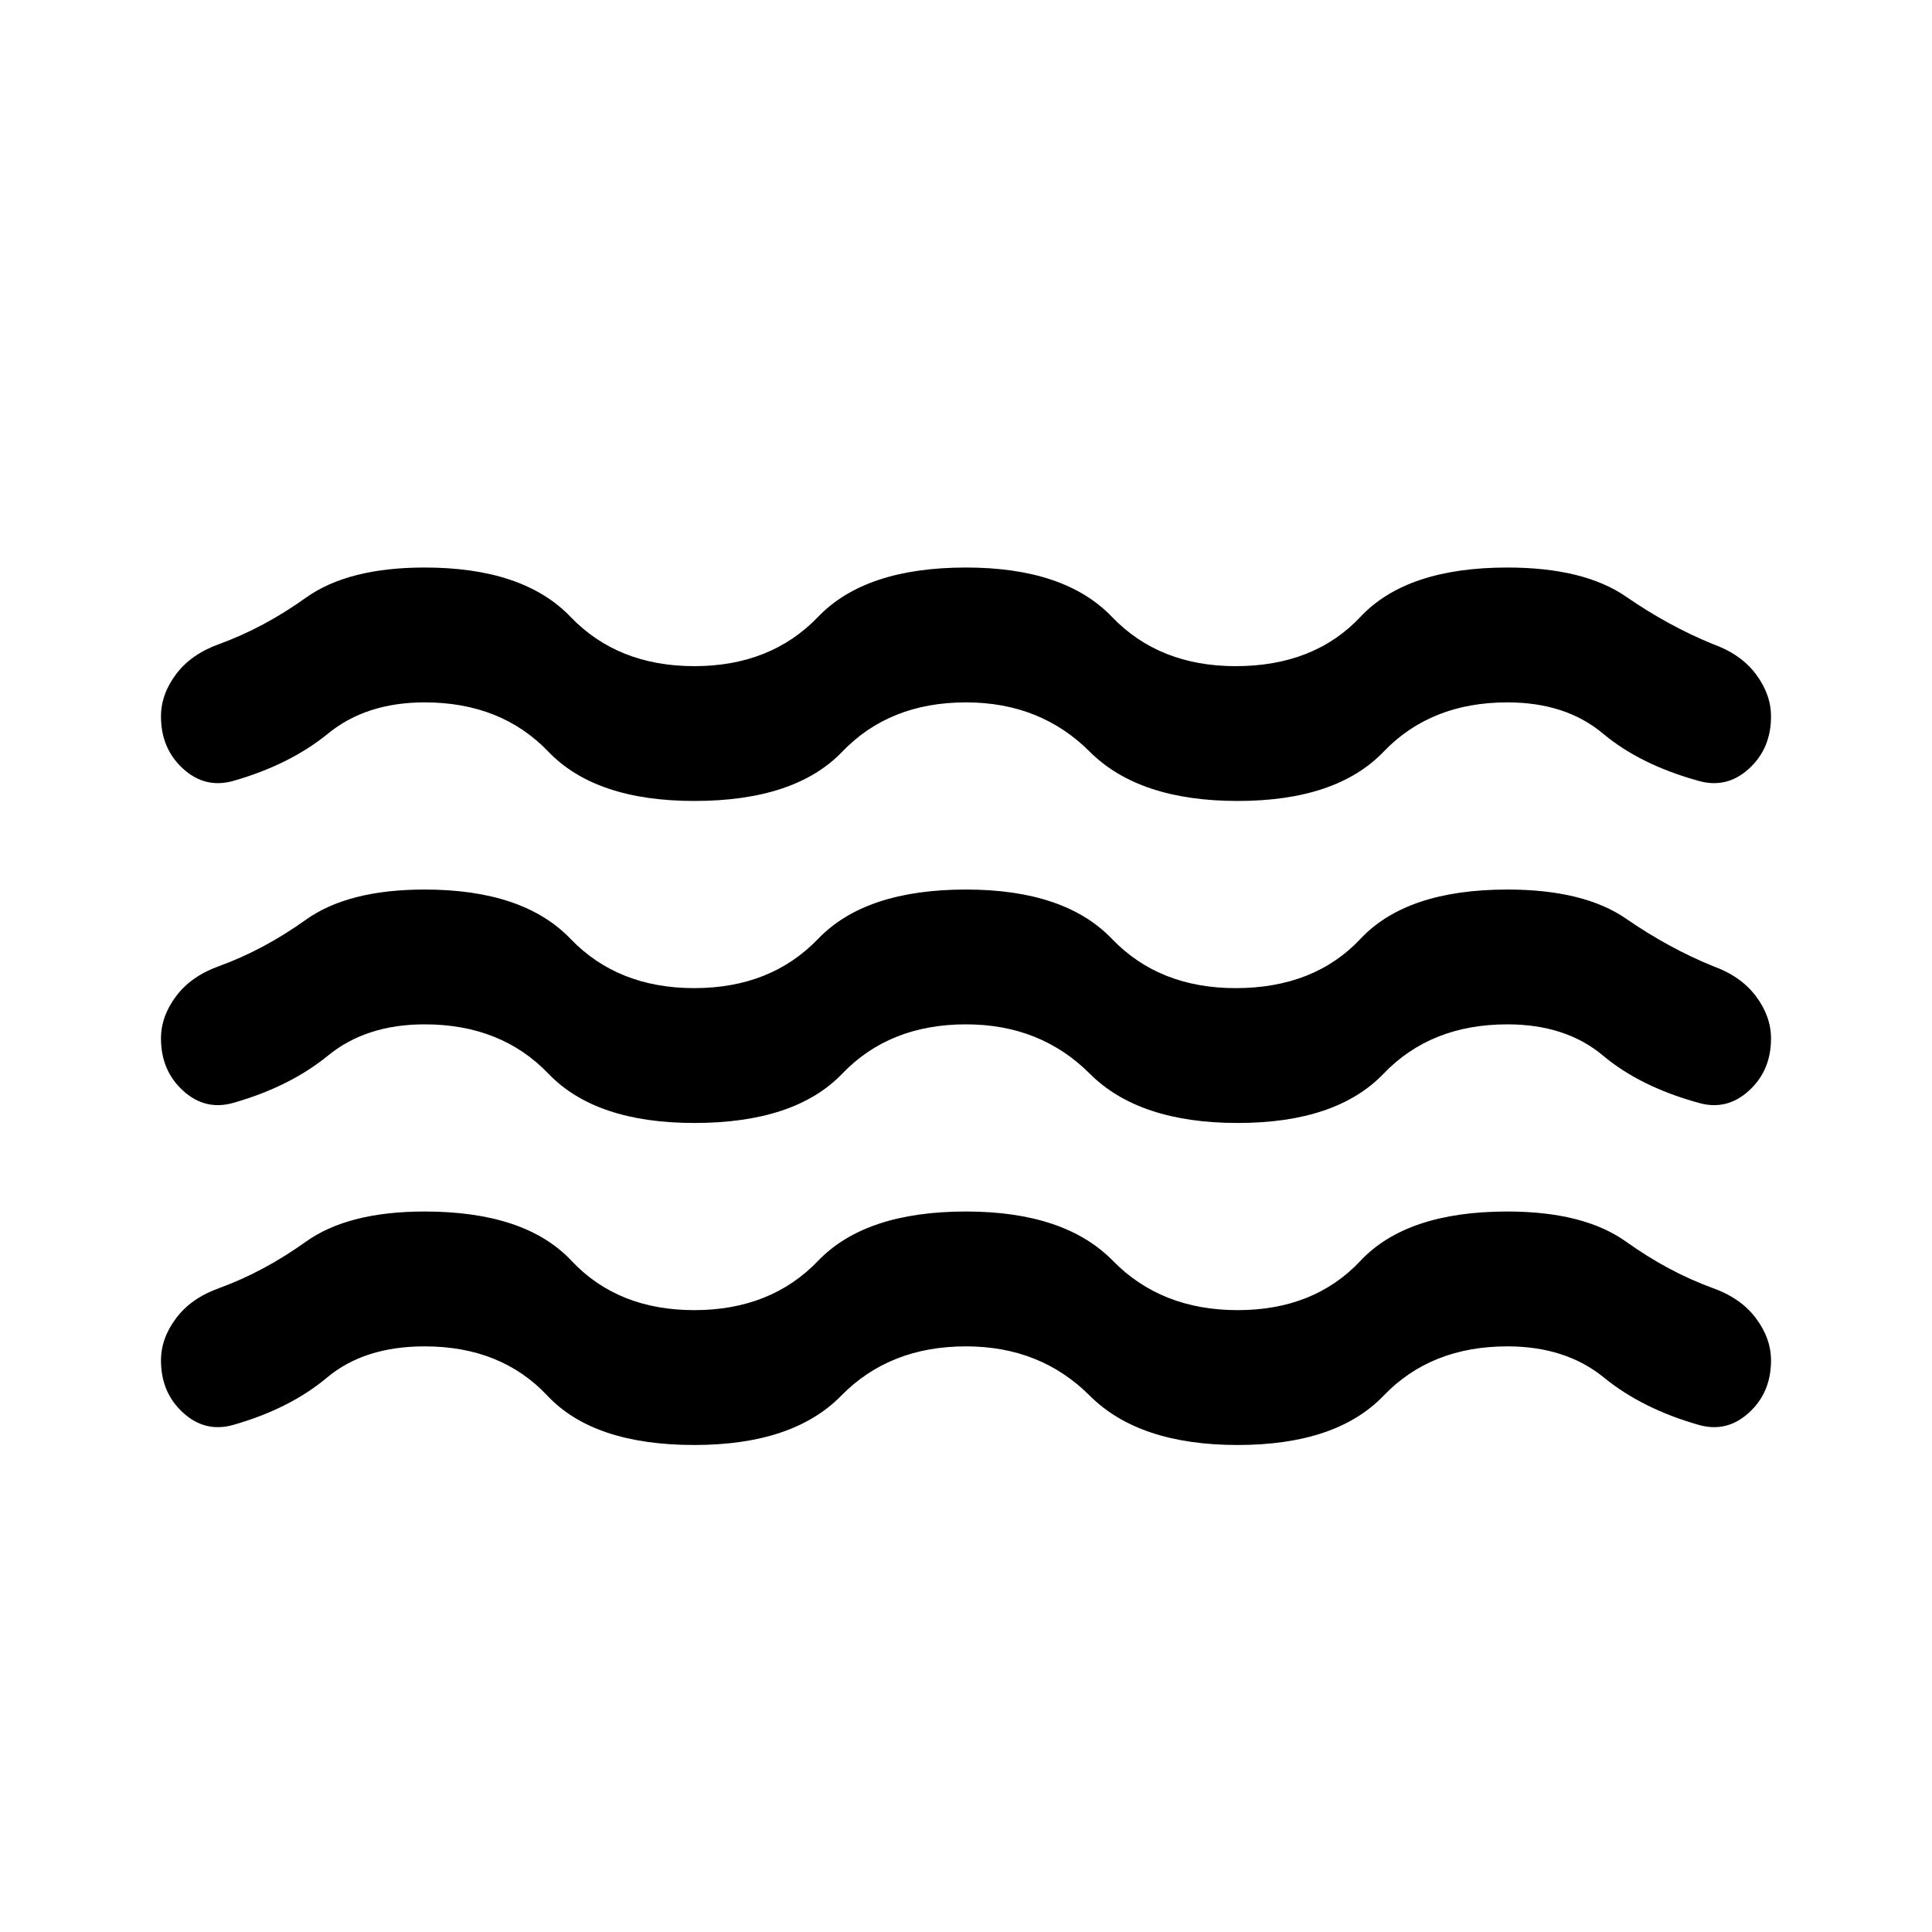 <svg xmlns="http://www.w3.org/2000/svg" height="40" width="40"><path d="M3.333 21.5q0-.458.313-.875.312-.417.896-.625.916-.333 1.791-.958.875-.625 2.459-.625 2.041 0 3.02 1.021.98 1.02 2.563 1.02 1.583 0 2.563-1.02.979-1.021 3.062-1.021 2.042 0 3.021 1.021.979 1.02 2.562 1.02 1.625 0 2.584-1.02.958-1.021 3.041-1.021 1.584 0 2.459.604t1.791.979q.584.208.896.625.313.417.313.875 0 .667-.459 1.083-.458.417-1.041.25-1.209-.333-1.979-.979-.771-.646-1.98-.646-1.583 0-2.562 1.021-.979 1.021-3.021 1.021t-3.063-1.021q-1.02-1.021-2.562-1.021-1.583 0-2.562 1.021-.98 1.021-3.063 1.021-2.042 0-3.021-1.021-.979-1.021-2.562-1.021-1.209 0-2 .646-.792.646-1.959.979-.583.167-1.041-.25-.459-.416-.459-1.083Zm0 6.667q0-.459.313-.875.312-.417.896-.625.916-.334 1.791-.959.875-.625 2.459-.625 2.083 0 3.041 1.021.959 1.021 2.542 1.021 1.583 0 2.563-1.021.979-1.021 3.062-1.021 2.042 0 3.042 1.021t2.583 1.021q1.583 0 2.542-1.021.958-1.021 3.041-1.021 1.584 0 2.459.625t1.791.959q.584.208.896.625.313.416.313.875 0 .666-.459 1.083-.458.417-1.041.25-1.167-.333-1.959-.979-.791-.646-2-.646-1.583 0-2.562 1.021-.979 1.021-3.021 1.021t-3.063-1.021q-1.02-1.021-2.562-1.021-1.583 0-2.583 1.021-1 1.021-3.042 1.021-2.083 0-3.042-1.021-.958-1.021-2.541-1.021-1.25 0-2.021.646-.771.646-1.938.979-.583.167-1.041-.25-.459-.417-.459-1.083Zm0-13.334q0-.458.313-.875.312-.416.896-.625.916-.333 1.791-.958.875-.625 2.459-.625 2.041 0 3.02 1.021.98 1.021 2.563 1.021 1.583 0 2.563-1.021.979-1.021 3.062-1.021 2.042 0 3.021 1.021.979 1.021 2.562 1.021 1.625 0 2.584-1.021.958-1.021 3.041-1.021 1.584 0 2.459.604t1.791.979q.584.209.896.625.313.417.313.875 0 .667-.459 1.084-.458.416-1.041.25-1.209-.334-1.979-.979-.771-.646-1.98-.646-1.583 0-2.562 1.021-.979 1.02-3.021 1.02t-3.063-1.02q-1.02-1.021-2.562-1.021-1.583 0-2.562 1.021-.98 1.02-3.063 1.02-2.042 0-3.021-1.02-.979-1.021-2.562-1.021-1.209 0-2 .646-.792.645-1.959.979-.583.166-1.041-.25-.459-.417-.459-1.084Z"/></svg>